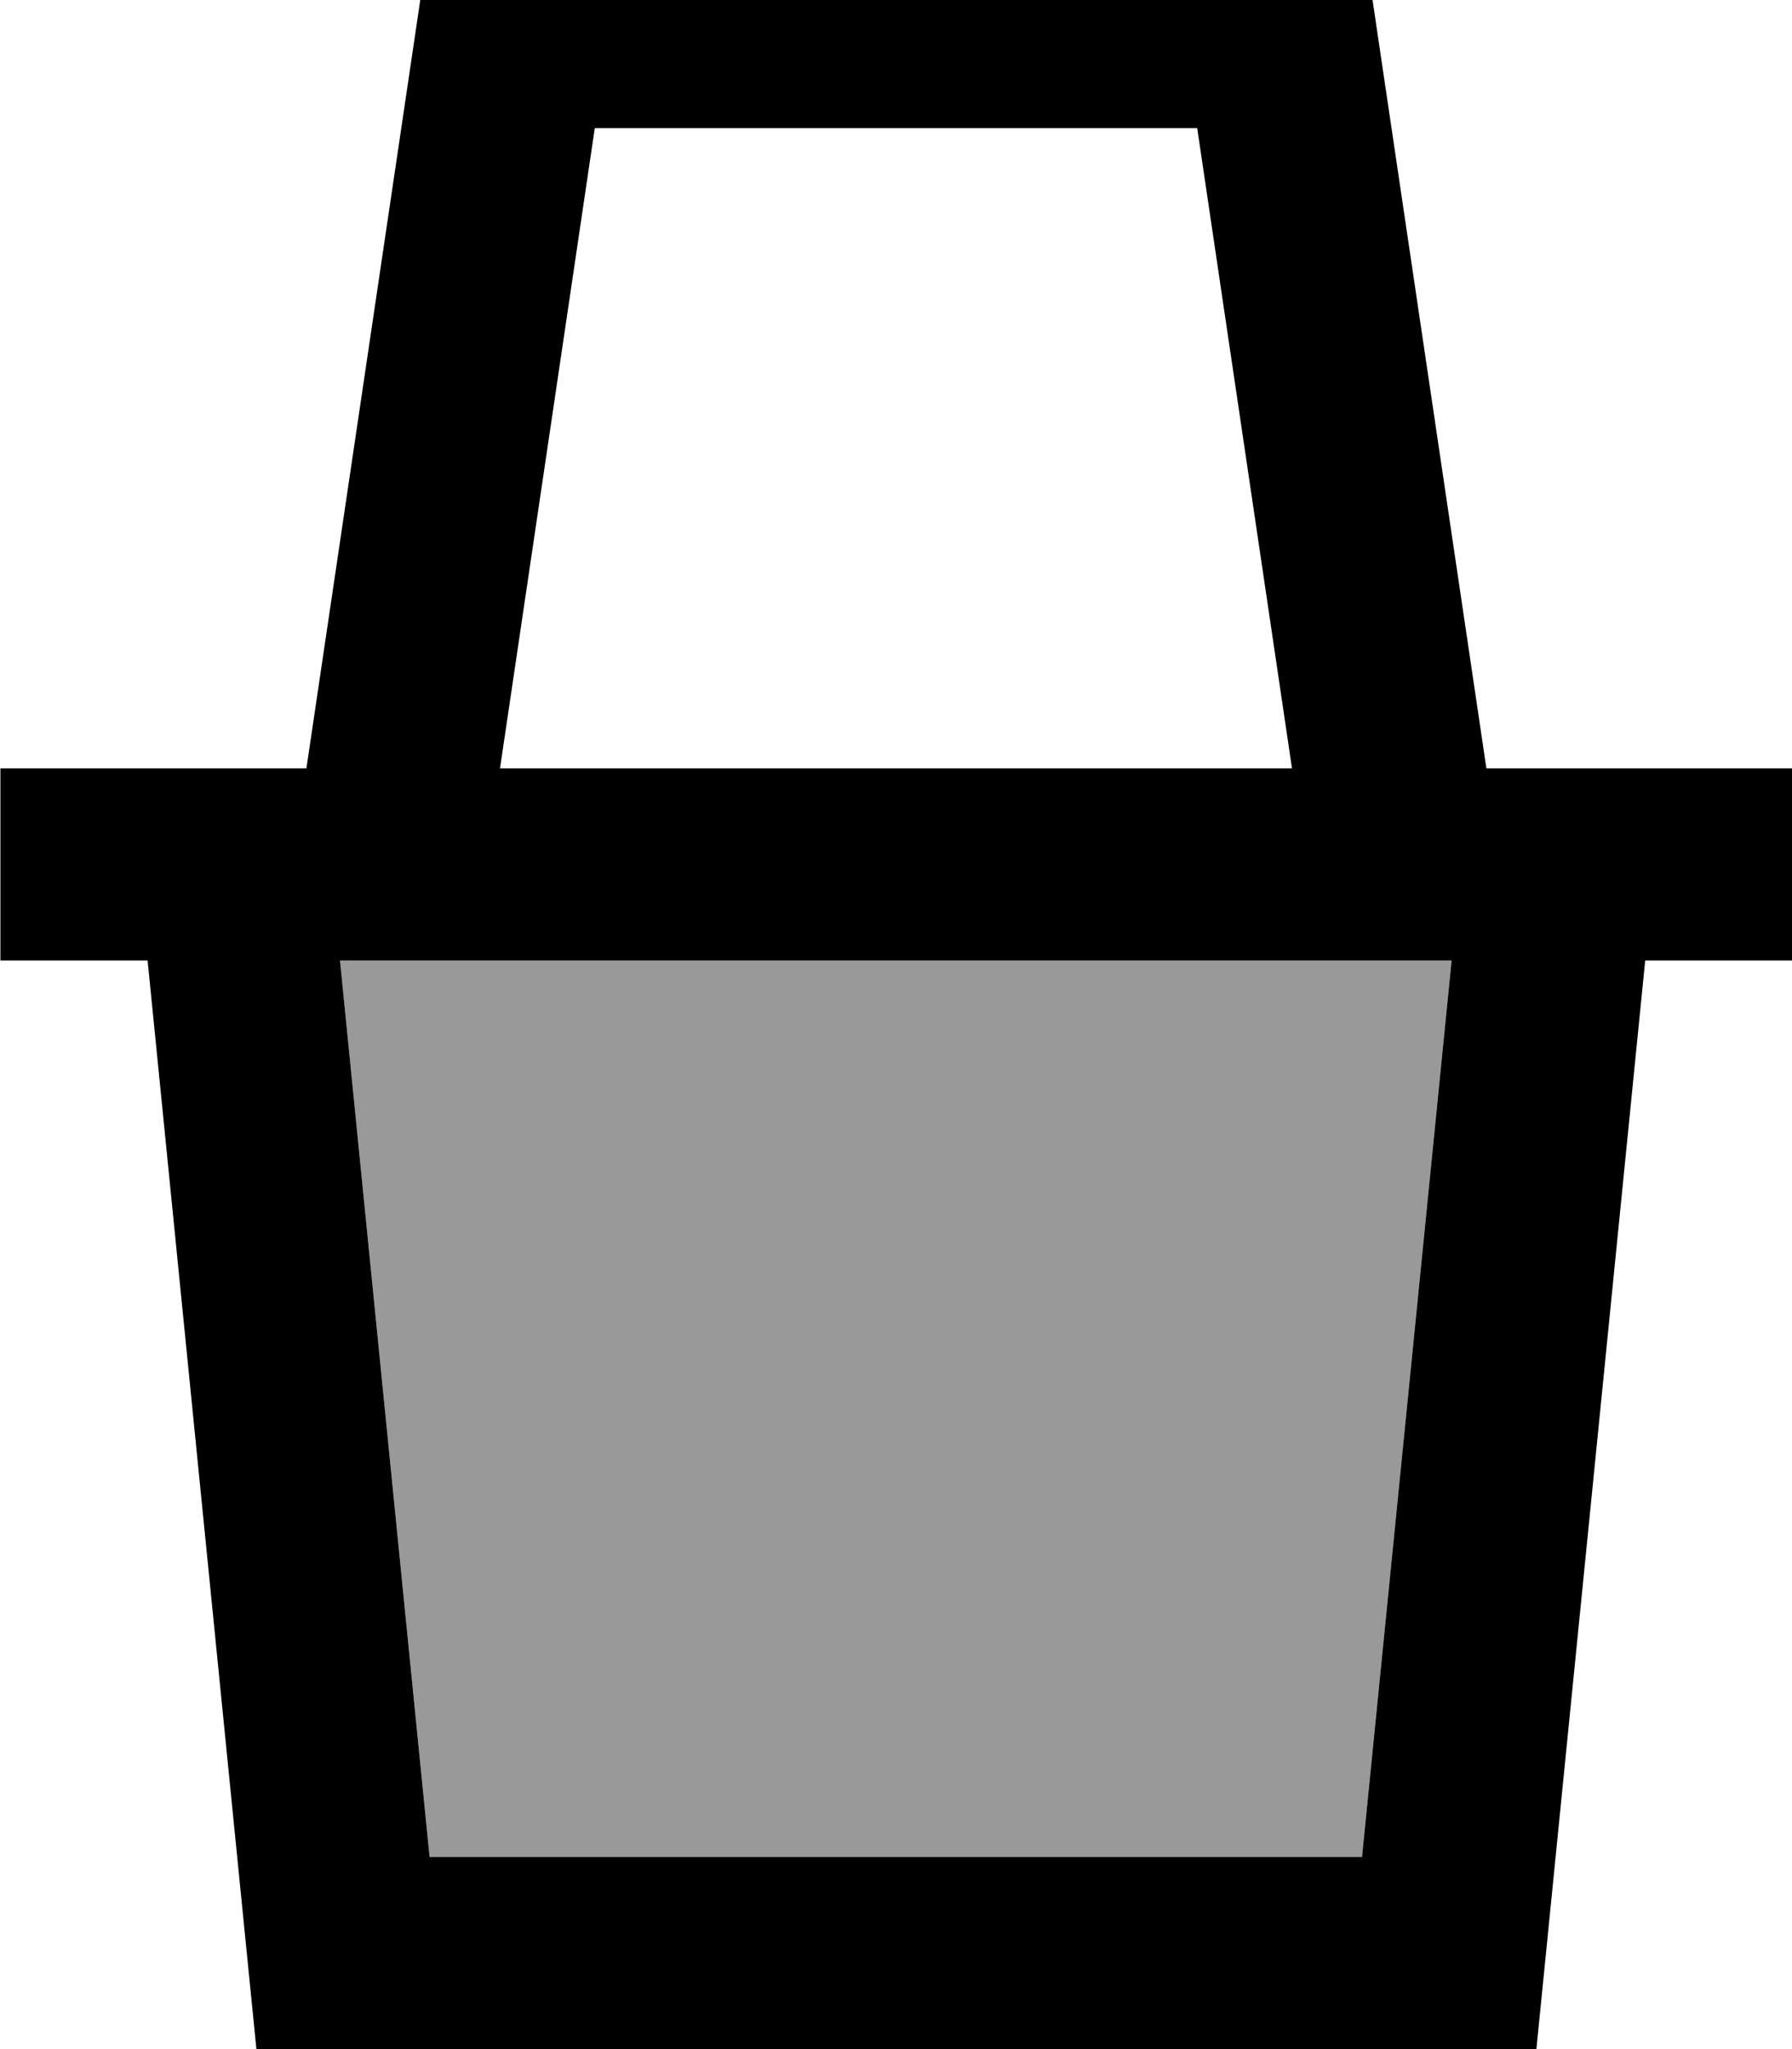 <svg xmlns="http://www.w3.org/2000/svg" viewBox="0 0 448 512"><!--! Font Awesome Pro 7.0.1 by @fontawesome - https://fontawesome.com License - https://fontawesome.com/license (Commercial License) Copyright 2025 Fonticons, Inc. --><path style="fill:currentColor;opacity:.4" d="M85 240l22.4 224 233.1 0 22.4-224-277.9 0z"/><path style="fill:currentColor;opacity:1" d="M343.8 4.5l27.8 187.5 76.5 0 0 48-36.8 0-27.2 272-320 0-27.2-272-36.8 0 0-48 76.5 0 27.8-187.5 3-20.5 233.4 0 3 20.5zM107.4 464l233.1 0 22.4-224-277.9 0 22.4 224zM125 192l198 0-23.7-160-150.6 0-23.7 160z"/></svg>